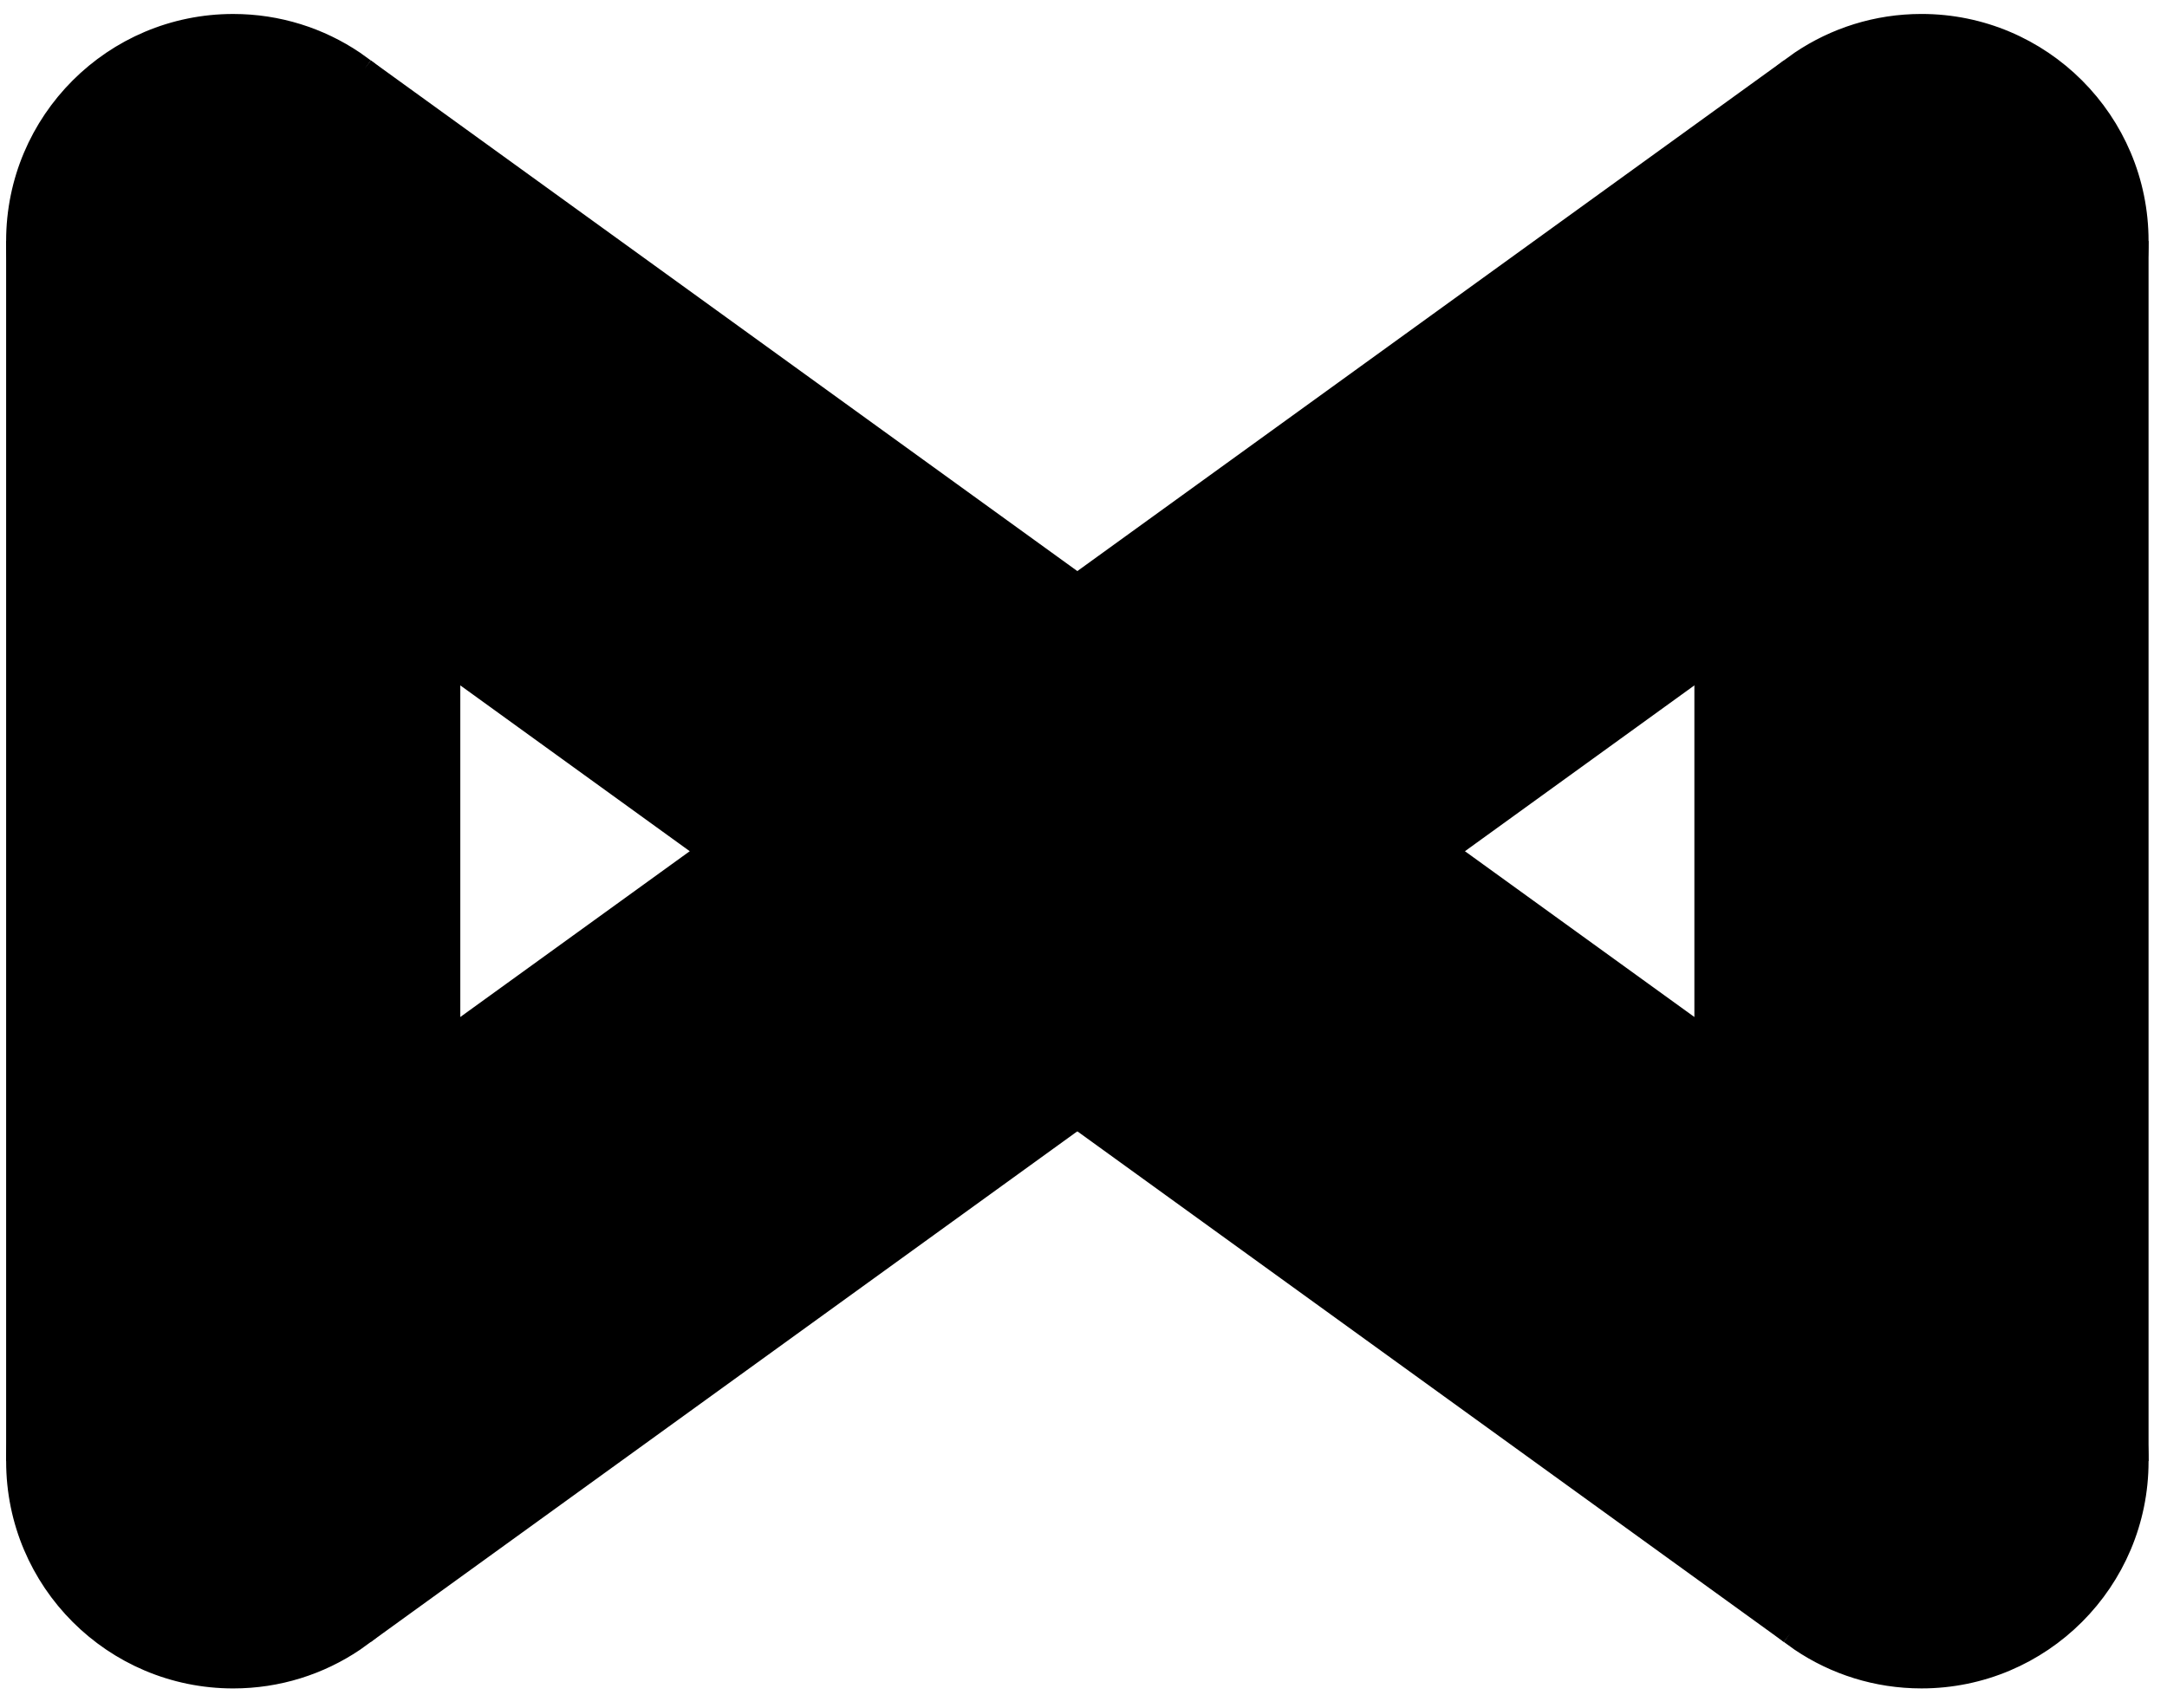 <?xml version="1.0" encoding="UTF-8"?>
<svg width="104px" height="82px" viewBox="0 0 104 82" version="1.1" xmlns="http://www.w3.org/2000/svg" xmlns:xlink="http://www.w3.org/1999/xlink">
    <!-- Generator: Sketch 43.2 (39069) - http://www.bohemiancoding.com/sketch -->
    <title>meedan-logo-text</title>
    <desc>Created with Sketch.</desc>
    <defs></defs>
    <g id="Page-1" stroke="none" stroke-width="1" fill="none" fill-rule="evenodd">
        <g id="meedan-logo-text" transform="translate(0, 1)" stroke="#000000" fill-rule="nonzero" fill="#000000">
            <polyline id="Fill-1" points="51.705 27.032 33.957 39.863 51.705 52.693 69.453 39.863 51.705 27.032"></polyline>
            <path d="M17.505,2.307 C19.988,4.208 21.591,7.201 21.591,10.569 L21.591,30.924 L33.956,39.863 L51.704,27.032 L17.505,2.307" id="Fill-2"></path>
            <path d="M17.505,77.417 C19.988,75.516 21.591,72.523 21.591,69.155 L21.591,48.8 L33.956,39.863 L51.704,52.692 L17.505,77.417" id="Fill-3"></path>
            <path d="M17.505,2.307 L16.995,1.94 C15.338,0.823 13.342,0.171 11.192,0.171 C5.45,0.171 0.794,4.827 0.794,10.569 C0.794,14.052 2.508,17.132 5.137,19.02 L5.137,19.028 L21.591,30.925 L21.591,10.569 C21.591,7.201 19.988,4.208 17.505,2.307" id="Fill-4"></path>
            <path d="M21.591,69.155 L21.591,48.801 L5.137,60.696 L5.137,60.706 C2.509,62.592 0.795,65.674 0.795,69.156 C0.795,74.898 5.45,79.554 11.193,79.554 C13.342,79.554 15.338,78.902 16.996,77.785 L17.505,77.417 C19.989,75.516 21.591,72.523 21.591,69.155" id="Fill-5"></path>
            <path d="M5.137,19.02 C2.508,17.133 0.794,14.051 0.794,10.569 L0.794,69.139 C0.794,65.657 2.508,62.577 5.137,60.688 L21.591,48.785 L21.591,30.923 L5.137,19.02" id="Fill-6"></path>
            <path d="M85.904,2.307 C83.421,4.208 81.818,7.201 81.818,10.569 L81.818,30.924 L69.453,39.863 L51.705,27.032 L85.904,2.307" id="Fill-7"></path>
            <path d="M85.904,77.417 C83.421,75.516 81.818,72.523 81.818,69.155 L81.818,48.8 L69.453,39.863 L51.705,52.693 L85.904,77.417" id="Fill-8"></path>
            <path d="M81.819,10.569 L81.819,30.923 L98.273,19.028 L98.273,19.018 C100.901,17.133 102.615,14.05 102.615,10.568 C102.615,4.826 97.96,0.17 92.217,0.17 C90.068,0.17 88.072,0.822 86.414,1.939 L85.905,2.307 C83.421,4.208 81.819,7.201 81.819,10.569" id="Fill-9"></path>
            <path d="M85.904,77.417 L86.414,77.785 C88.071,78.901 90.067,79.553 92.217,79.553 C97.959,79.553 102.615,74.897 102.615,69.155 C102.615,65.672 100.901,62.593 98.272,60.705 L98.272,60.696 L81.818,48.8 L81.818,69.155 C81.818,72.523 83.421,75.516 85.904,77.417" id="Fill-10"></path>
            <path d="M98.272,19.02 C100.901,17.133 102.615,14.051 102.615,10.569 L102.615,69.139 C102.615,65.657 100.901,62.577 98.272,60.688 L81.818,48.785 L81.818,30.923 L98.272,19.02" id="Fill-11"></path>
        </g>
    </g>
</svg>